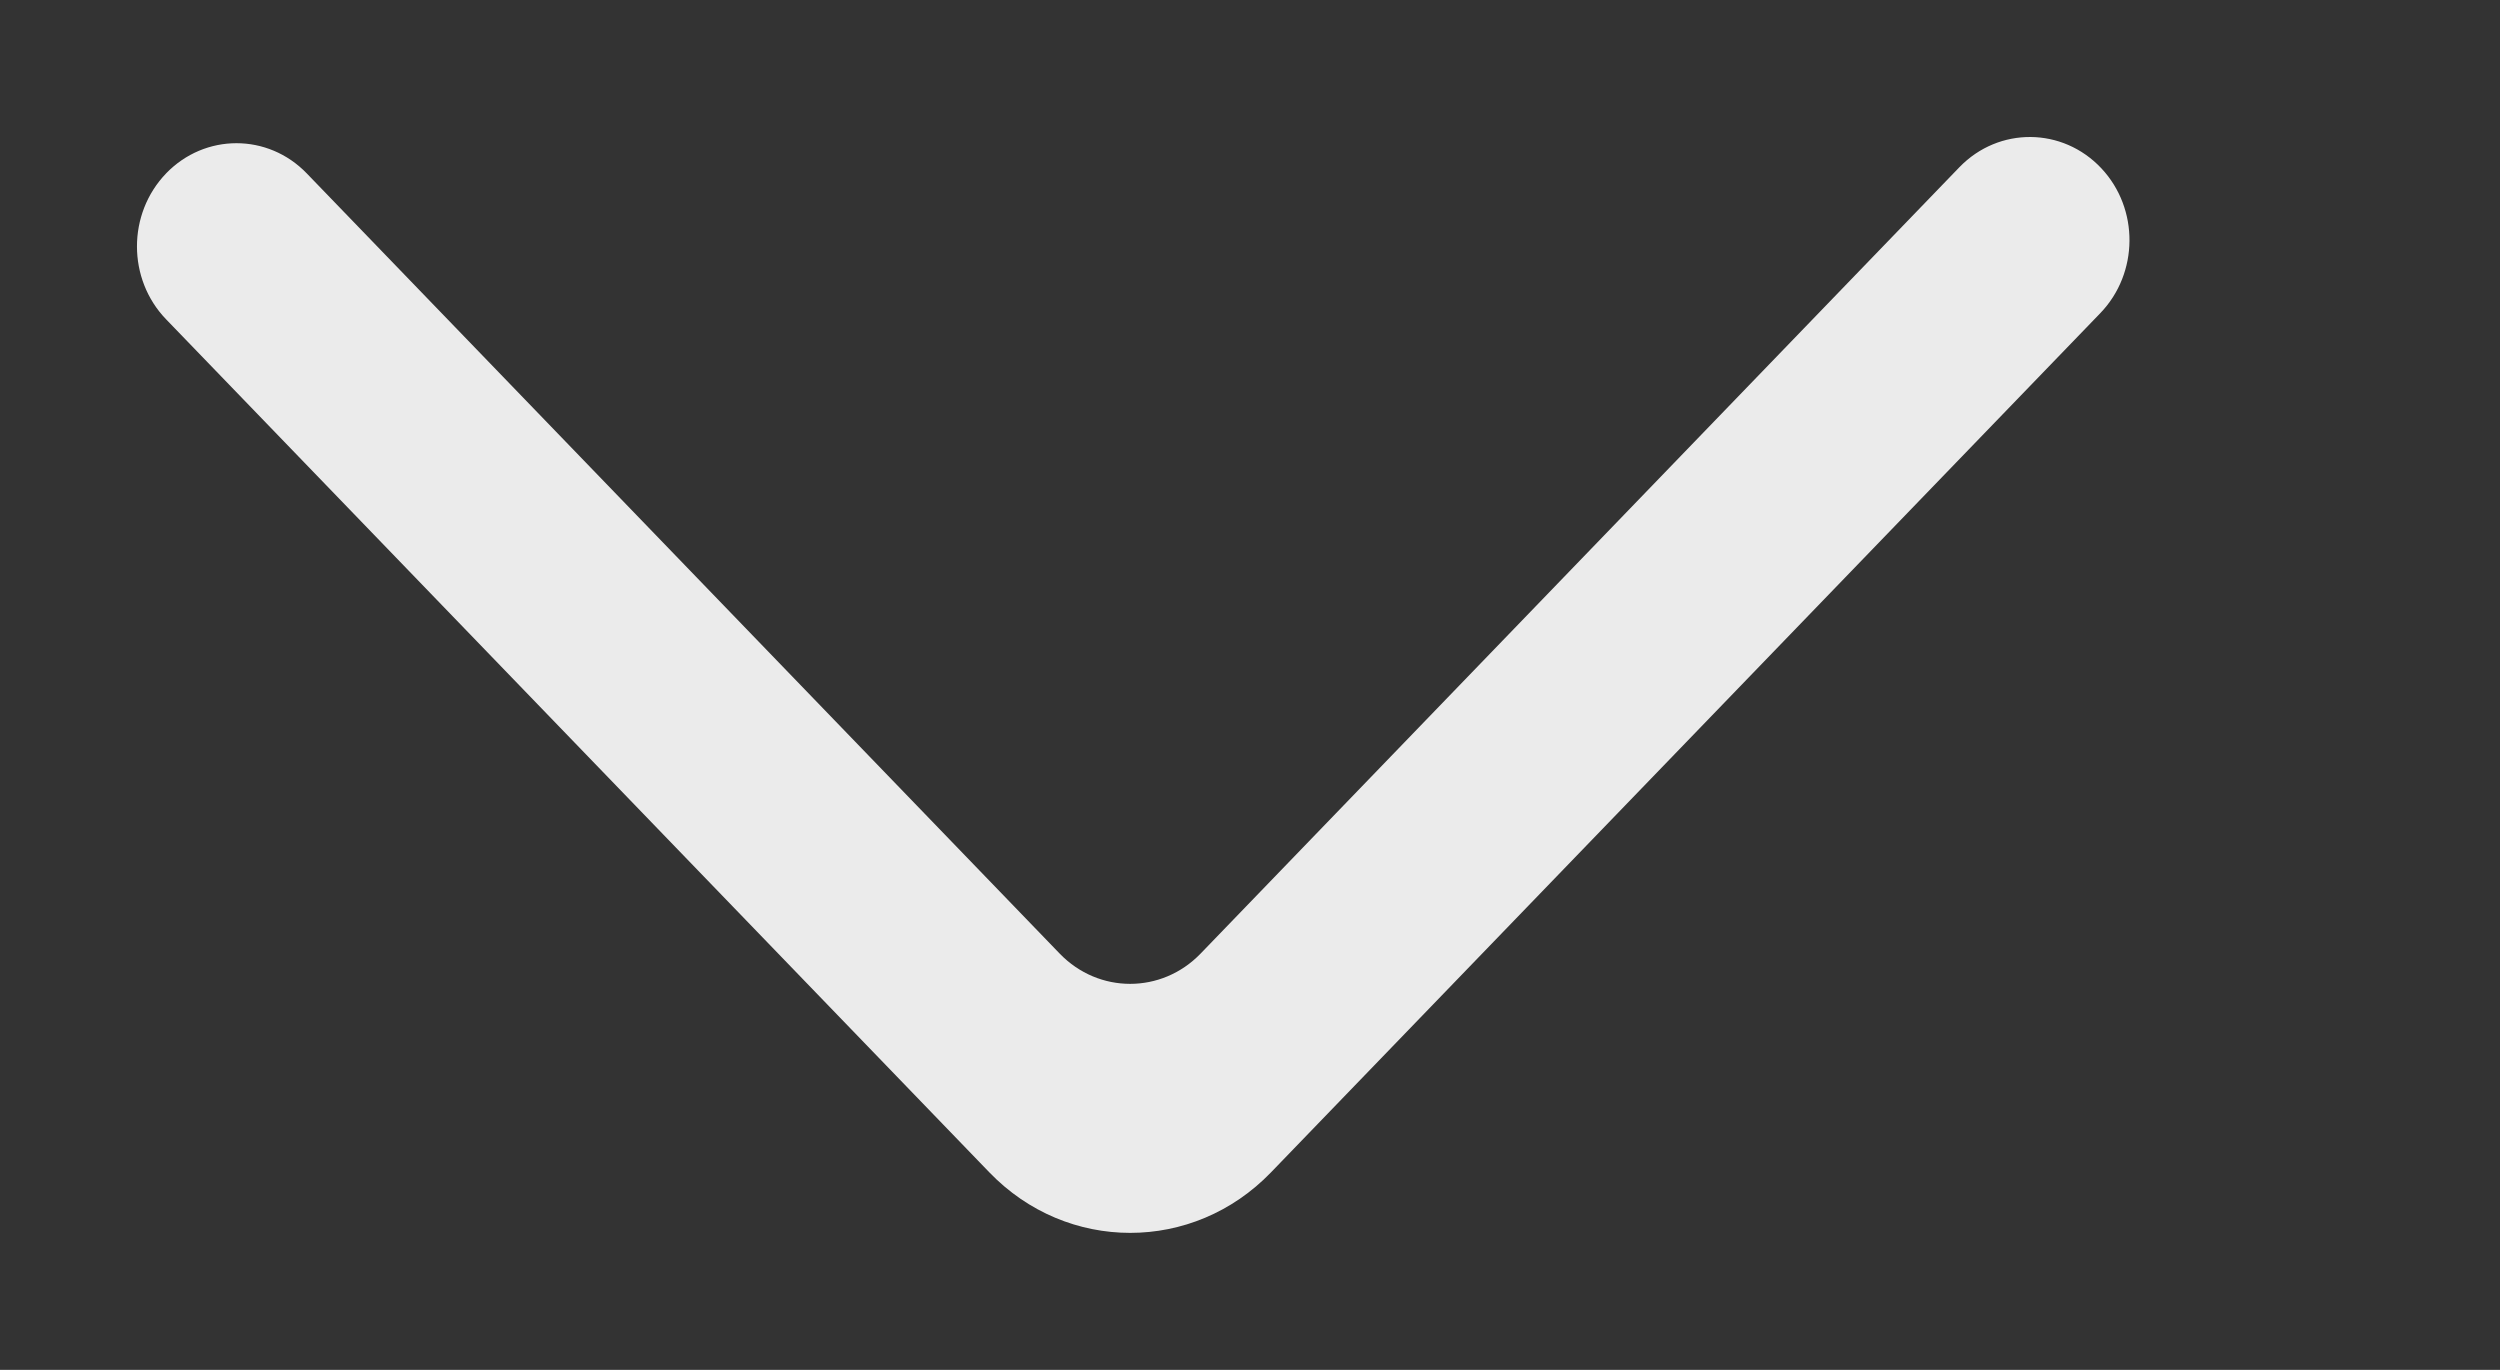<!-- Generated by IcoMoon.io -->
<svg version="1.1" xmlns="http://www.w3.org/2000/svg" width="73" height="40" viewBox="0 0 73 40">
<rect x="0" y="0" width="73" height="40" fill="#333333" stroke="none"/>
<title>mp-arrow_down-</title>
<path fill="#ebebeb" d="M4.85 5.064v0c-1.134 1.178-1.134 3.085 0 4.26l24.039 24.909c2.271 2.356 5.954 2.356 8.224 0l24.217-25.090c1.122-1.166 1.137-3.049 0.029-4.229-1.131-1.205-2.994-1.22-4.143-0.033l-22.159 22.964c-1.137 1.178-2.977 1.178-4.114 0l-21.984-22.78c-1.134-1.178-2.974-1.178-4.111 0z"></path>
</svg>
